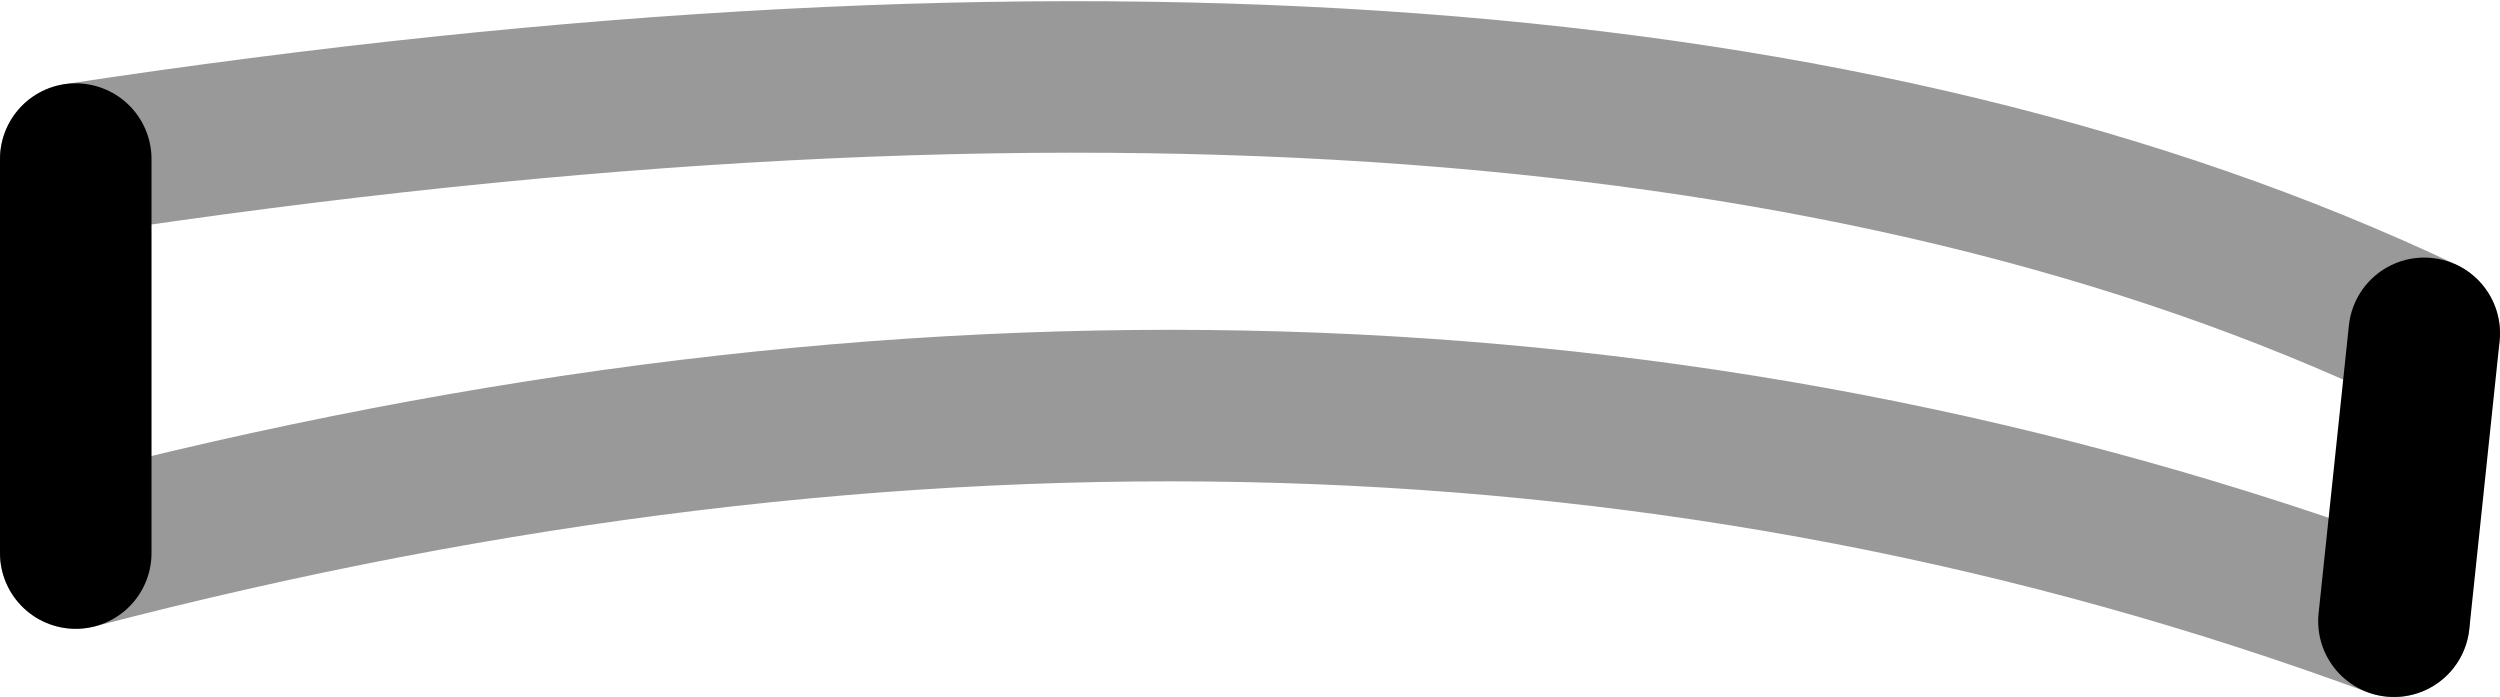<?xml version="1.0" encoding="UTF-8" standalone="no"?>
<svg xmlns:xlink="http://www.w3.org/1999/xlink" height="4.6px" width="16.5px" xmlns="http://www.w3.org/2000/svg">
  <g transform="matrix(1.0, 0.0, 0.0, 1.0, 7.6, -21.7)">
    <path d="M8.4 23.9 L8.2 25.8 Q1.15 23.2 -7.1 25.35 L-7.1 22.75 Q2.8 21.25 8.4 23.9" fill="#ffffff" fill-opacity="0.0" fill-rule="evenodd" stroke="none"/>
    <path d="M8.4 23.9 Q2.8 21.25 -7.1 22.75 M-7.1 25.35 Q1.15 23.2 8.2 25.8" fill="none" stroke="#000000" stroke-linecap="round" stroke-linejoin="miter-clip" stroke-miterlimit="10.0" stroke-opacity="0.4" stroke-width="1.0"/>
    <path d="M8.2 25.8 L8.4 23.9 M-7.1 22.75 L-7.1 25.35" fill="none" stroke="#000000" stroke-linecap="round" stroke-linejoin="miter-clip" stroke-miterlimit="10.0" stroke-width="1.0"/>
  </g>
</svg>
